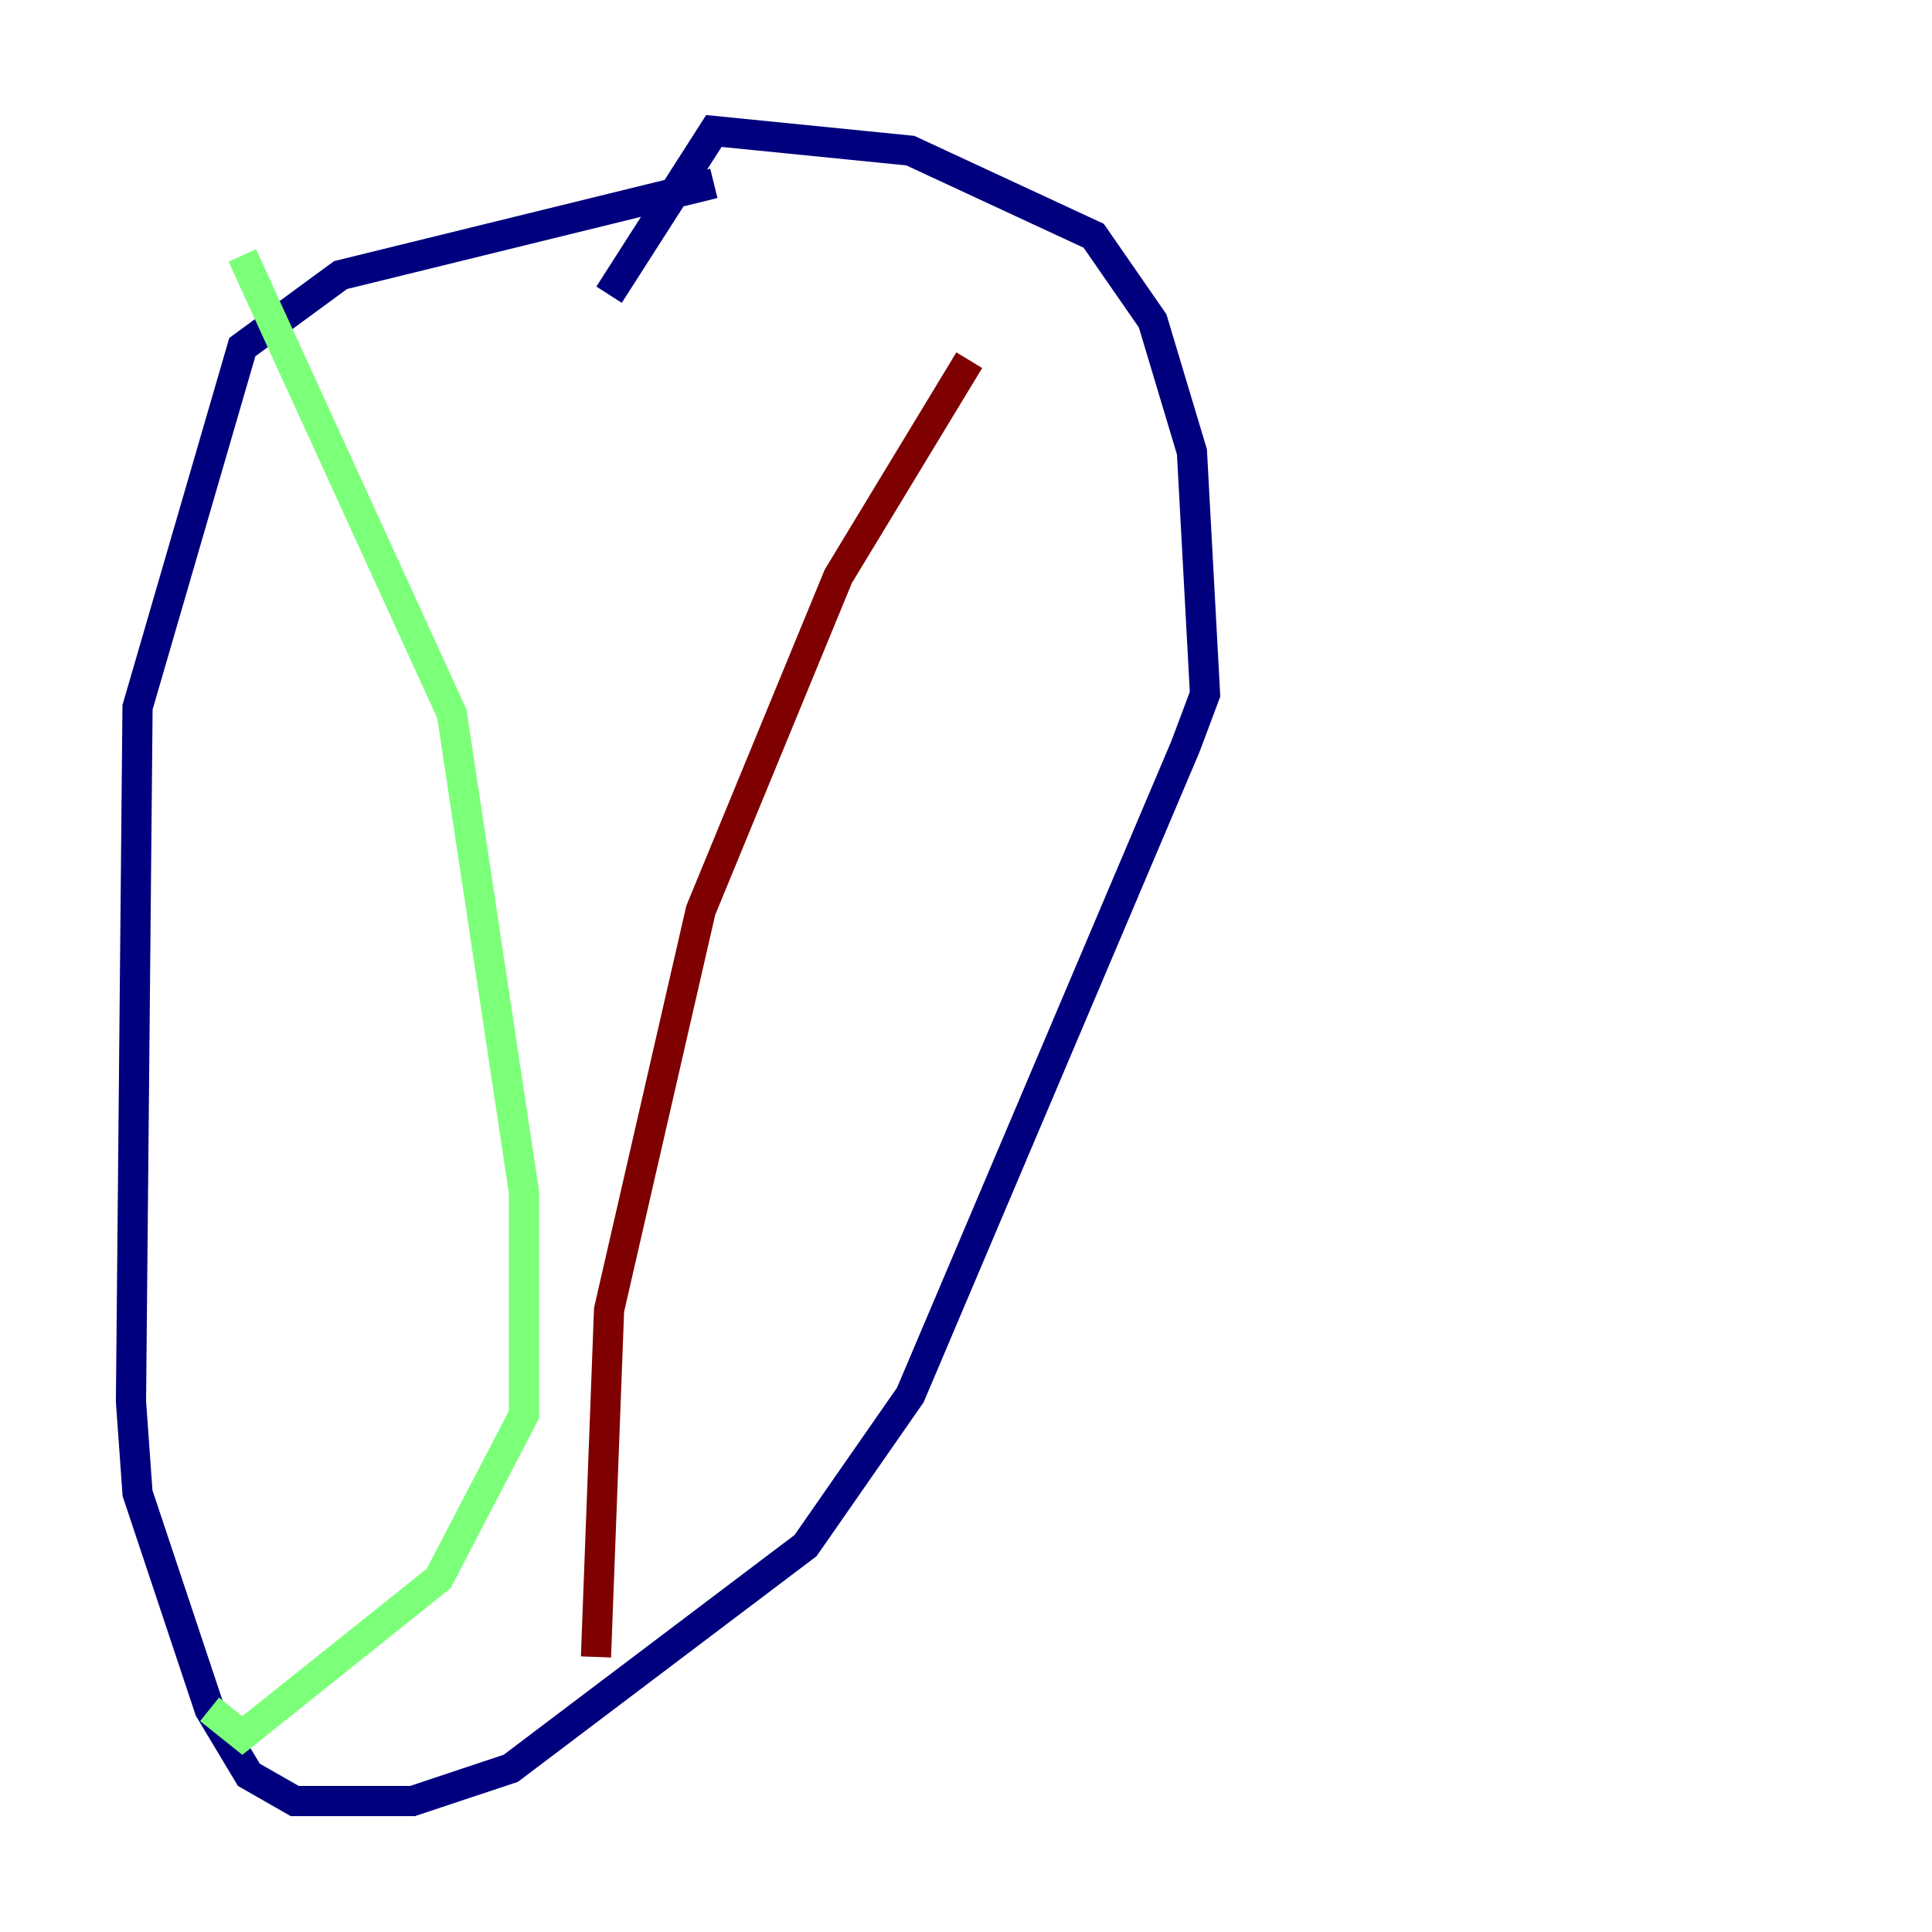 <?xml version="1.0" encoding="utf-8" ?>
<svg baseProfile="tiny" height="128" version="1.2" viewBox="0,0,128,128" width="128" xmlns="http://www.w3.org/2000/svg" xmlns:ev="http://www.w3.org/2001/xml-events" xmlns:xlink="http://www.w3.org/1999/xlink"><defs /><polyline fill="none" points="47.295,12.149 22.563,18.224 16.054,22.997 9.112,46.861 8.678,92.854 9.112,98.929 13.885,113.248 16.488,117.586 19.525,119.322 27.336,119.322 33.844,117.153 53.37,102.4 60.312,92.42 78.536,49.464 79.837,45.993 78.969,29.939 76.366,21.261 72.461,15.62 60.312,9.98 47.295,8.678 40.352,19.525" stroke="#00007f" stroke-width="2" /><polyline fill="none" points="16.054,16.922 29.939,47.295 34.712,78.969 34.712,93.722 29.071,104.57 16.054,114.983 13.885,113.248" stroke="#7cff79" stroke-width="2" /><polyline fill="none" points="64.217,23.864 55.539,38.183 46.427,60.312 40.352,86.78 39.485,109.776" stroke="#7f0000" stroke-width="2" /></svg>